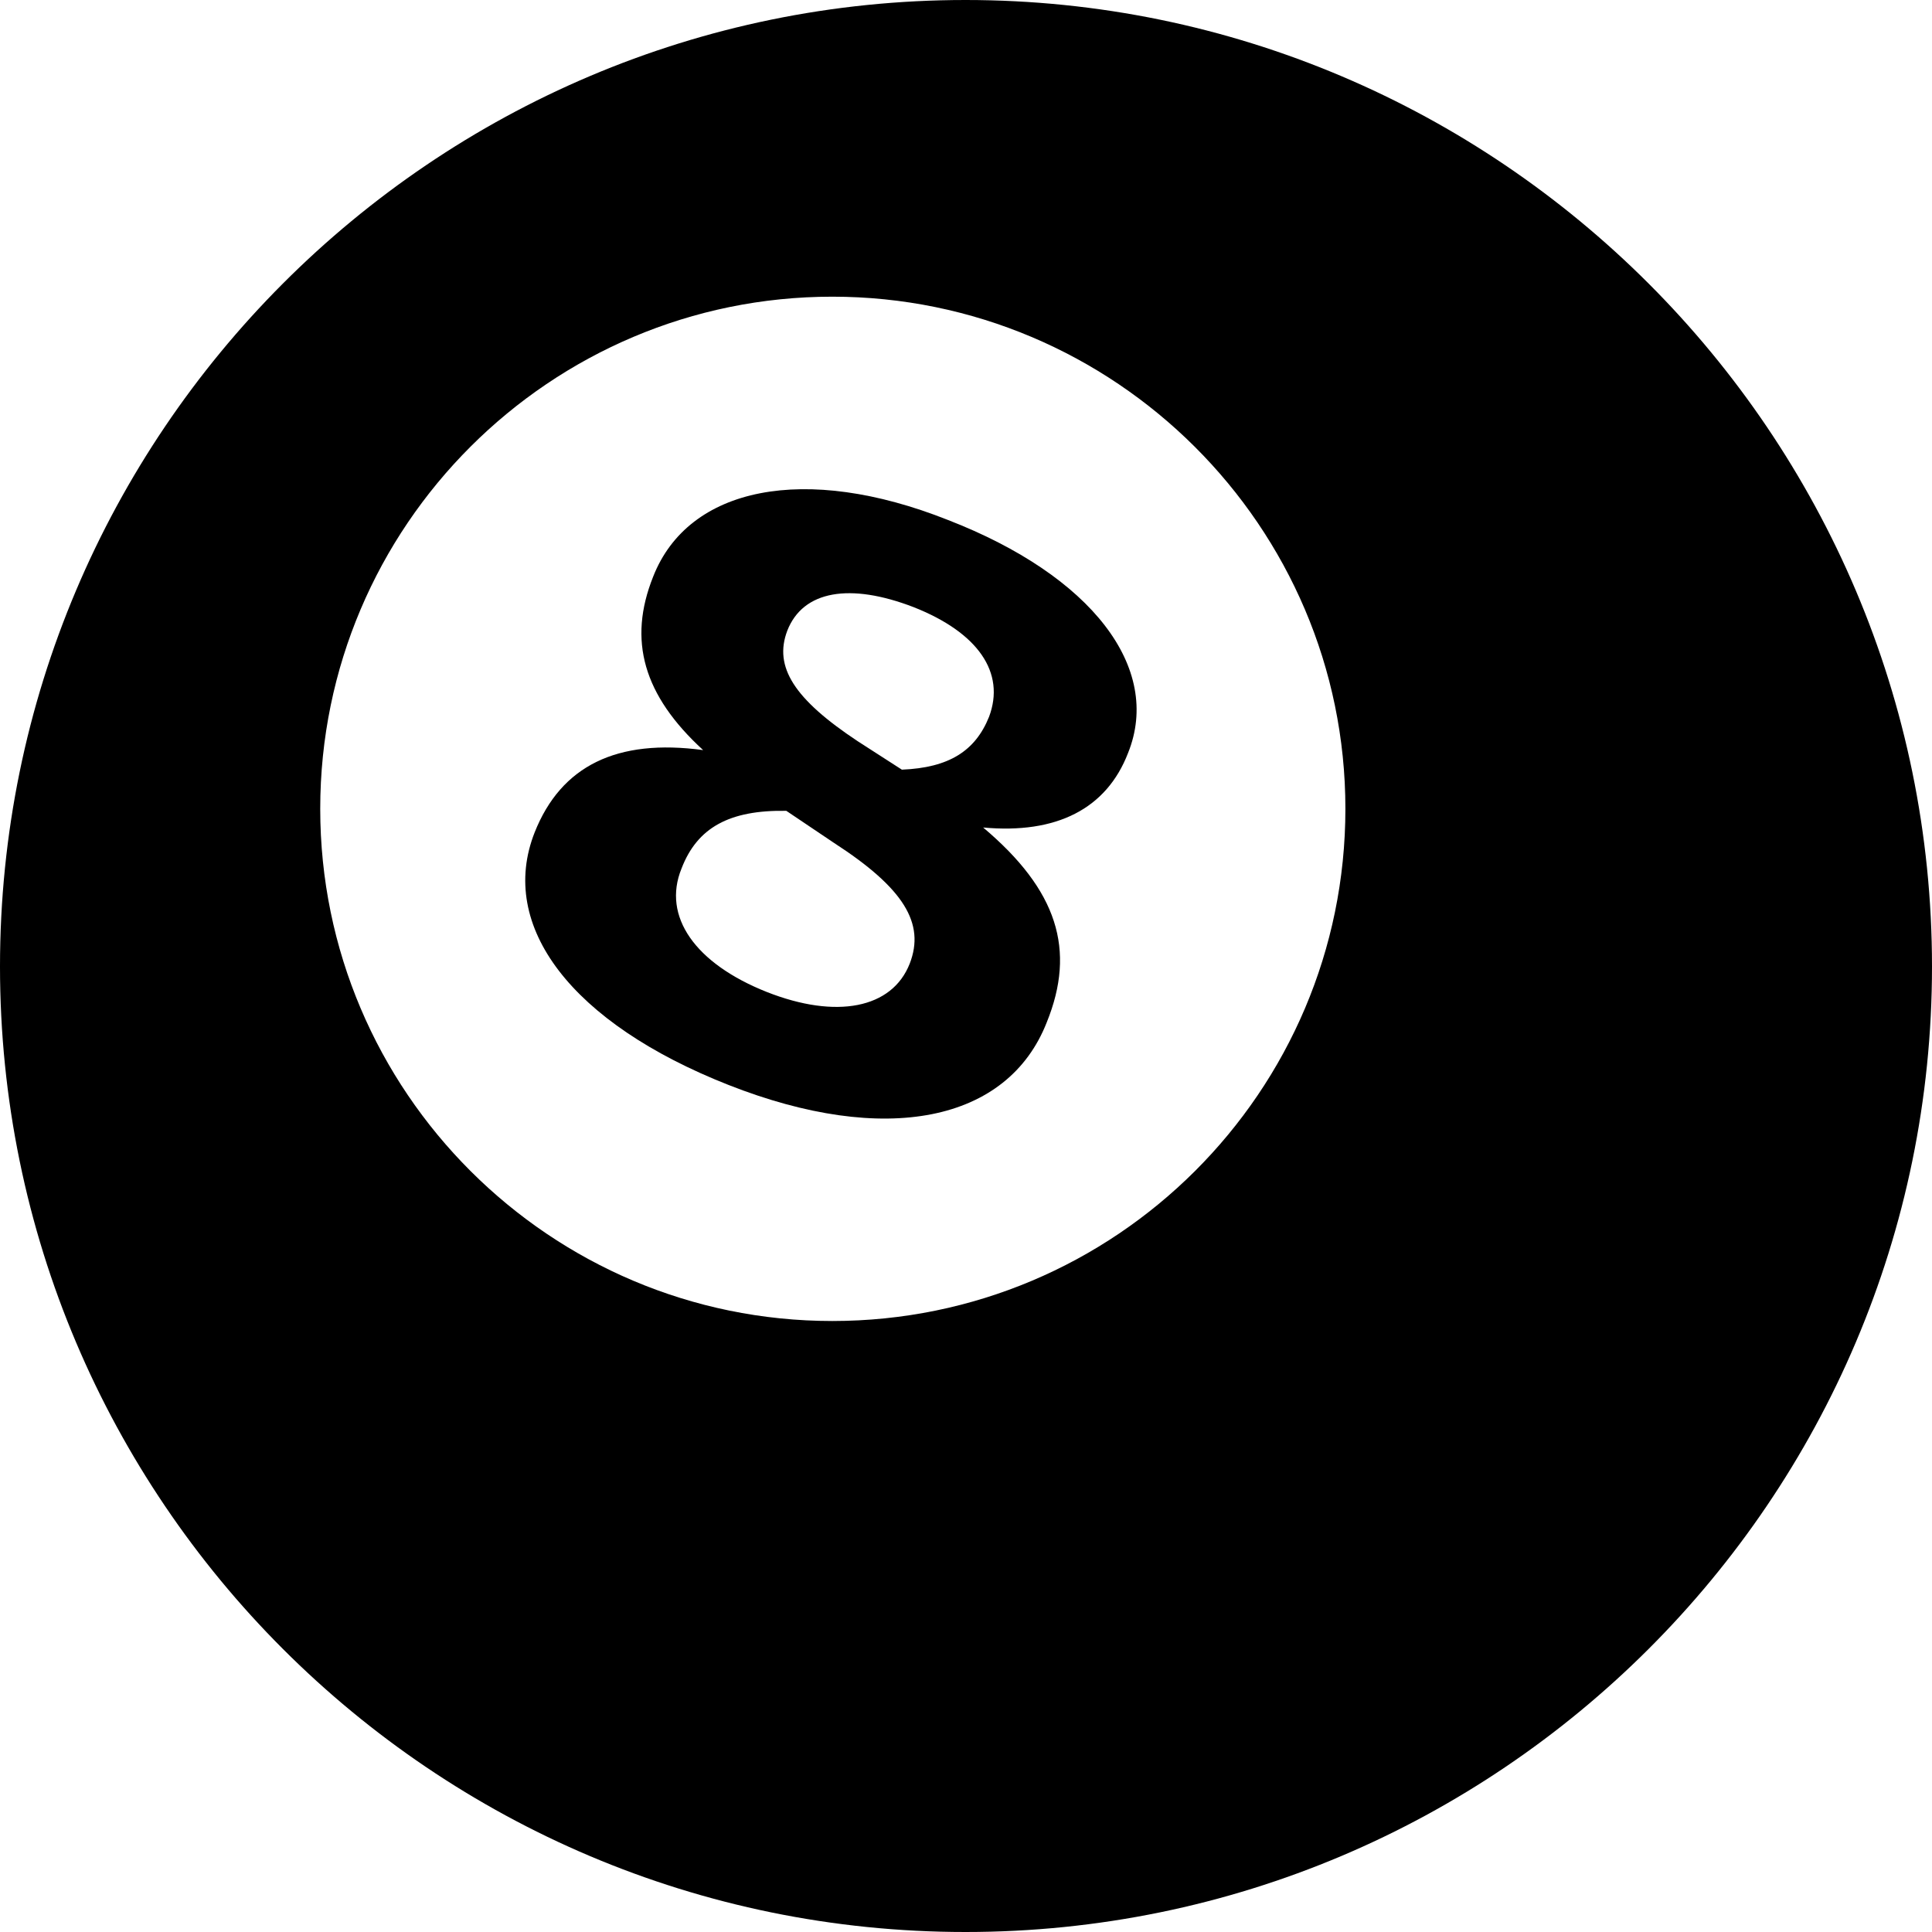 <svg width="16" height="16" viewBox="0 0 16 16" fill="none" xmlns="http://www.w3.org/2000/svg">
<g clip-path="url(#clip0_15_387)">
<path d="M7.996 0C3.584 0 0 3.592 0 8.004C0 12.416 3.584 16 7.996 16C12.408 16 16 12.416 16 8.004C16 3.592 12.408 0 7.996 0ZM6.893 10.94C4.558 10.94 2.652 9.042 2.652 6.698C2.652 4.355 4.558 2.457 6.893 2.457C9.229 2.457 11.142 4.355 11.142 6.698C11.142 9.042 9.237 10.94 6.893 10.94Z" fill="black"/>
<path d="M7.85 4.306C6.666 3.836 5.701 4.03 5.409 4.776C5.198 5.304 5.328 5.758 5.823 6.212C5.109 6.115 4.647 6.342 4.428 6.893C4.12 7.672 4.736 8.474 6.033 8.985C7.331 9.496 8.345 9.293 8.669 8.466C8.912 7.866 8.758 7.372 8.142 6.853C8.75 6.909 9.164 6.698 9.342 6.236C9.626 5.531 9.042 4.768 7.85 4.306ZM7.534 7.98C7.388 8.353 6.925 8.442 6.35 8.215C5.758 7.98 5.482 7.59 5.644 7.193C5.774 6.853 6.042 6.707 6.512 6.715L6.909 6.982C7.485 7.355 7.663 7.647 7.534 7.98ZM8.191 5.936C8.077 6.22 7.858 6.358 7.469 6.374L7.104 6.139C6.577 5.79 6.406 5.523 6.52 5.223C6.65 4.89 7.039 4.825 7.566 5.028C8.101 5.239 8.328 5.571 8.191 5.936Z" fill="black"/>
</g>
<defs>
<clipPath id="clip0_15_387">
<rect width="16" height="16" fill="white"/>
</clipPath>
</defs>
</svg>
